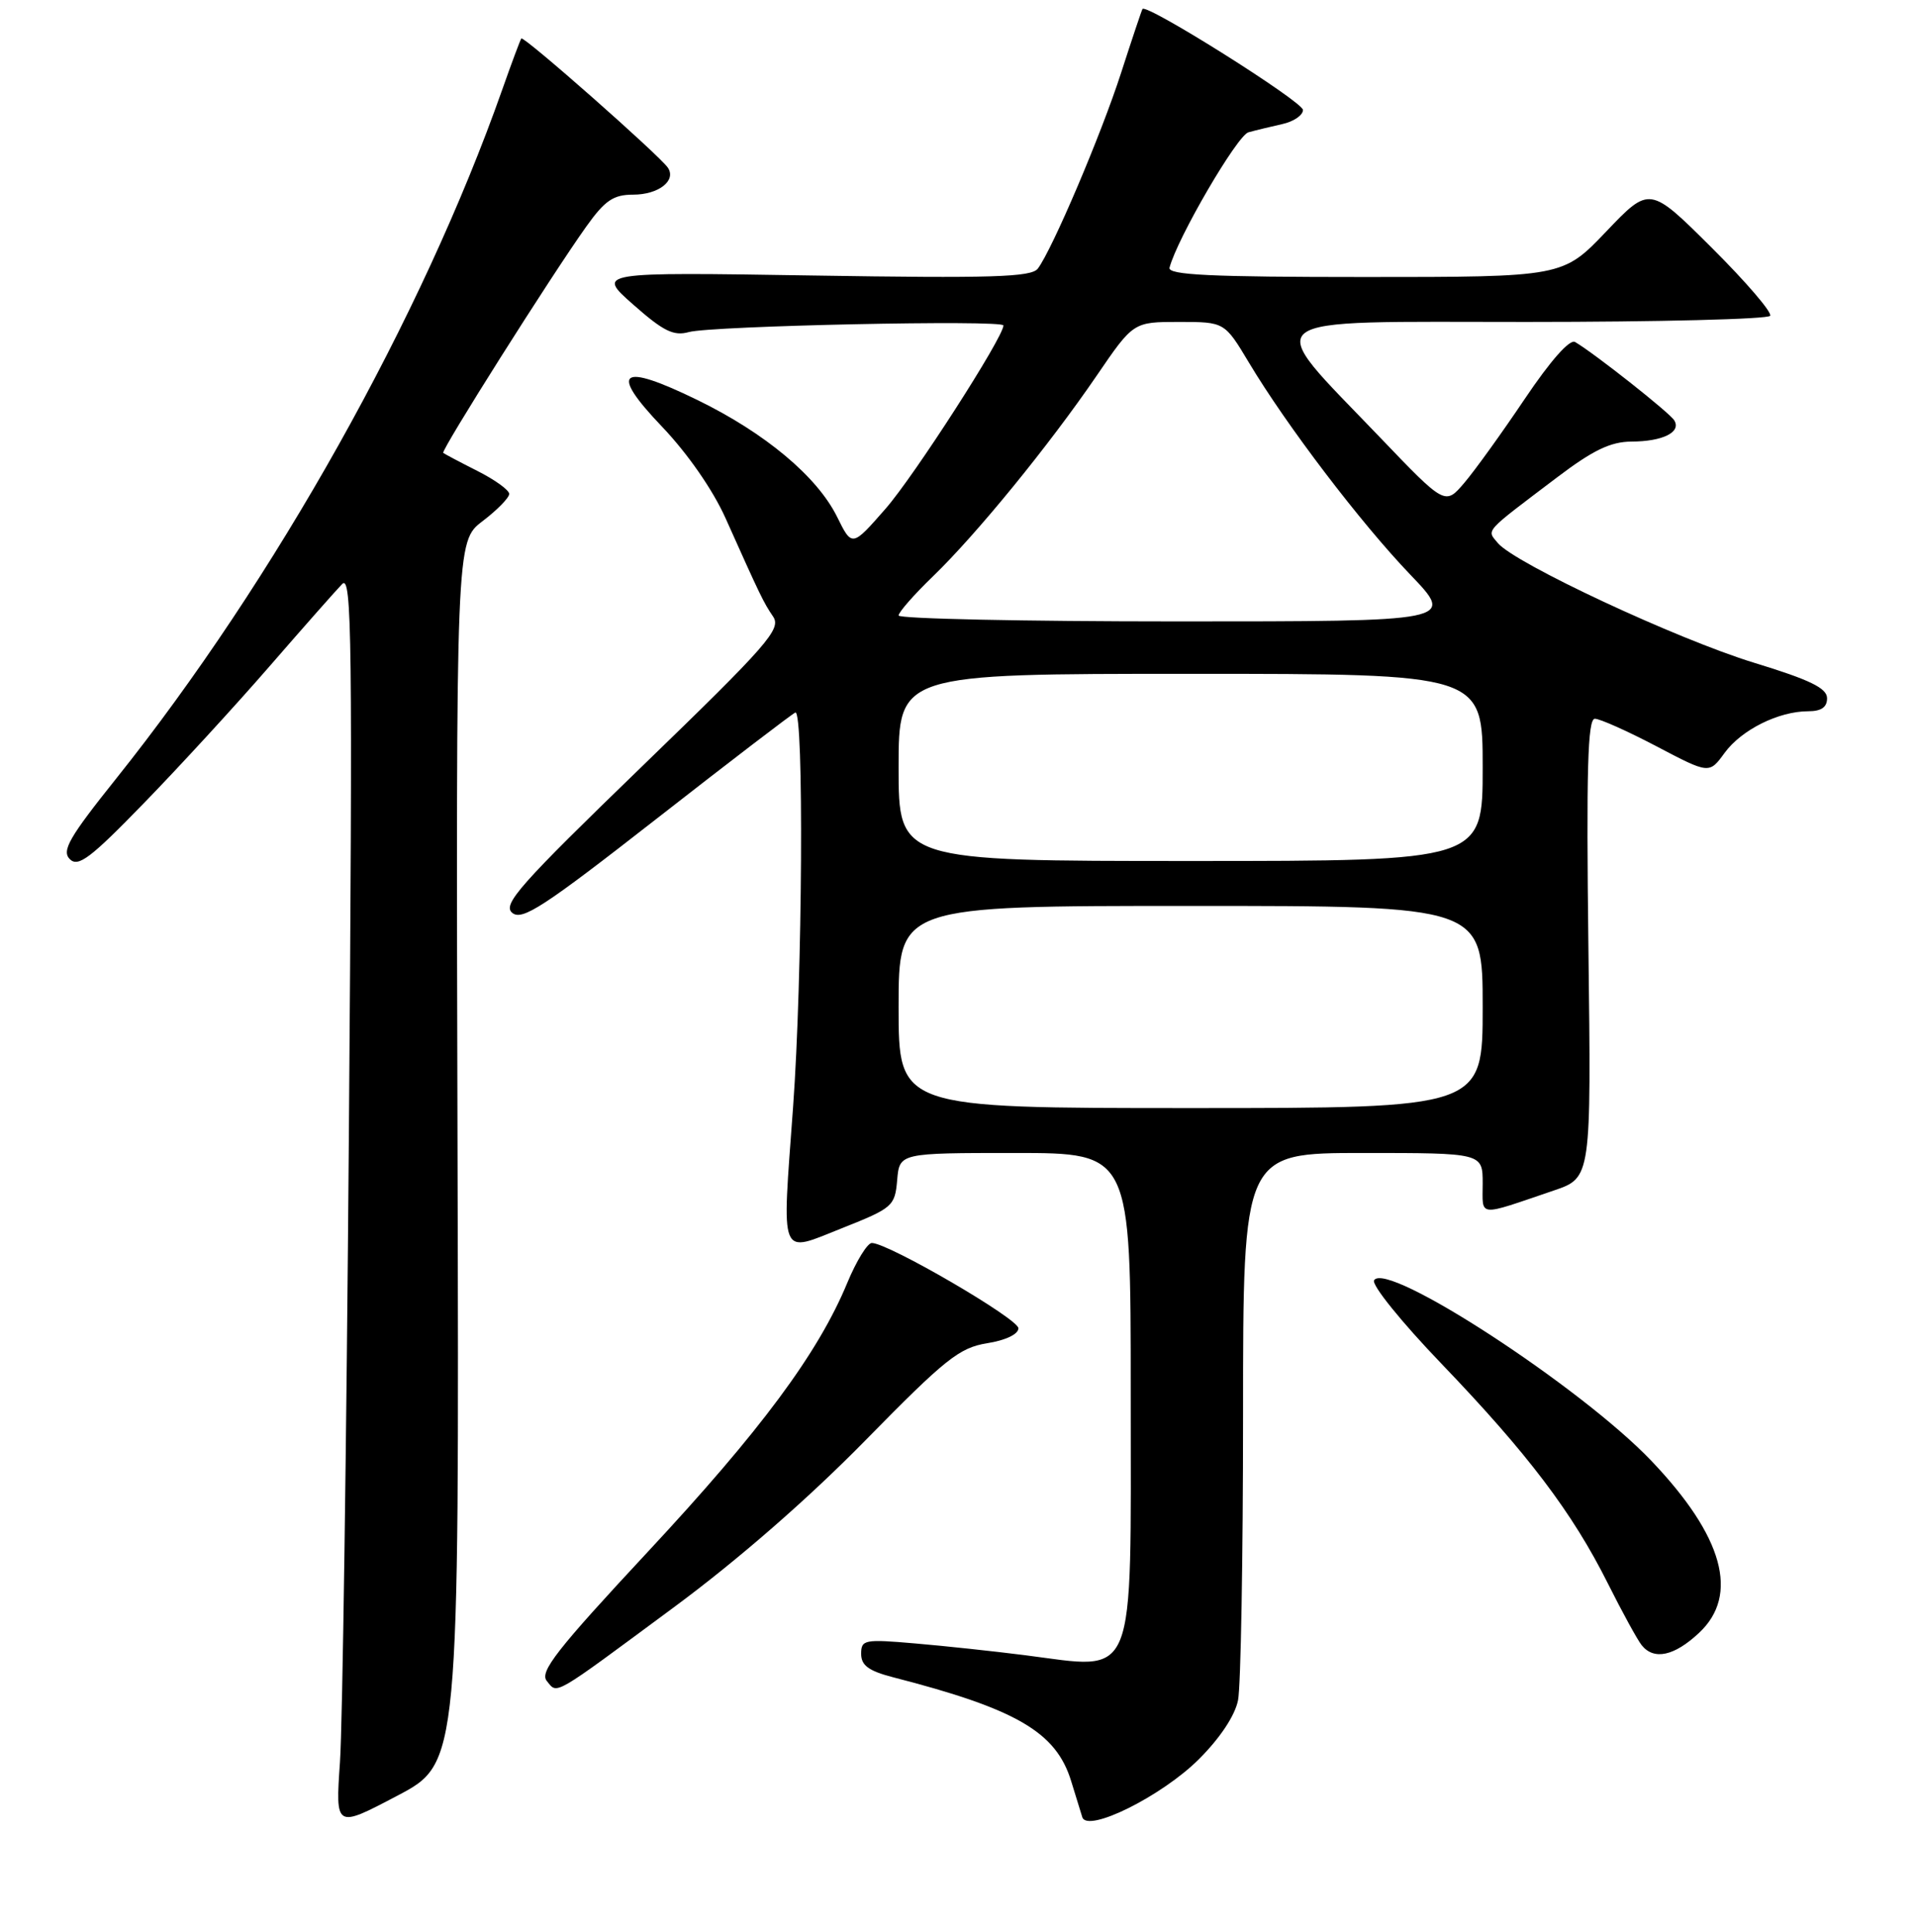 <?xml version="1.0" encoding="UTF-8" standalone="no"?>
<!DOCTYPE svg PUBLIC "-//W3C//DTD SVG 1.1//EN" "http://www.w3.org/Graphics/SVG/1.1/DTD/svg11.dtd" >
<svg xmlns="http://www.w3.org/2000/svg" xmlns:xlink="http://www.w3.org/1999/xlink" version="1.1" viewBox="0 0 256 258">
 <g >
 <path fill="currentColor"
d=" M 61.10 153.91 C 60.89 72.32 60.89 72.32 64.44 69.61 C 66.40 68.12 68.00 66.48 68.00 65.97 C 68.00 65.46 66.09 64.08 63.75 62.90 C 61.41 61.72 59.36 60.63 59.19 60.49 C 58.85 60.19 73.67 36.73 78.30 30.25 C 80.79 26.76 81.92 26.00 84.55 26.00 C 87.94 26.00 90.35 24.13 89.19 22.40 C 88.09 20.77 69.92 4.74 69.62 5.14 C 69.47 5.34 68.32 8.42 67.06 12.00 C 56.37 42.34 36.68 77.49 15.54 103.96 C 9.23 111.85 8.21 113.63 9.32 114.75 C 10.44 115.87 12.07 114.64 19.20 107.29 C 23.90 102.46 31.46 94.22 35.99 89.00 C 40.52 83.78 44.89 78.83 45.70 78.00 C 46.99 76.68 47.10 85.49 46.59 151.50 C 46.27 192.75 45.74 230.48 45.40 235.35 C 44.79 244.20 44.79 244.20 53.05 239.85 C 61.32 235.50 61.32 235.50 61.10 153.91 Z  M 160.08 234.99 C 162.91 232.17 164.92 229.16 165.33 227.09 C 165.70 225.25 166.00 208.06 166.00 188.88 C 166.00 154.00 166.00 154.00 182.00 154.00 C 198.00 154.00 198.00 154.00 198.00 158.07 C 198.00 162.61 197.14 162.53 207.50 159.01 C 212.50 157.31 212.50 157.31 212.12 126.65 C 211.83 102.85 212.02 96.00 212.98 96.00 C 213.65 96.00 217.37 97.66 221.23 99.69 C 228.25 103.38 228.25 103.38 230.30 100.57 C 232.55 97.48 237.52 95.00 241.47 95.00 C 243.22 95.00 244.00 94.46 243.99 93.25 C 243.98 91.91 241.70 90.80 234.24 88.52 C 223.94 85.36 202.28 75.24 200.03 72.54 C 198.52 70.71 198.02 71.27 207.95 63.75 C 212.74 60.12 215.08 59.00 217.86 58.98 C 222.04 58.97 224.56 57.72 223.58 56.14 C 222.96 55.12 212.89 47.17 210.34 45.68 C 209.63 45.26 207.07 48.15 203.64 53.25 C 200.59 57.79 196.95 62.85 195.54 64.50 C 192.98 67.50 192.98 67.50 184.24 58.37 C 168.39 41.82 166.88 43.00 203.88 43.00 C 221.48 43.00 236.11 42.63 236.39 42.18 C 236.67 41.73 233.16 37.64 228.60 33.10 C 220.30 24.84 220.30 24.84 214.50 30.92 C 208.70 37.00 208.70 37.00 182.27 37.00 C 161.63 37.00 155.93 36.73 156.18 35.75 C 157.22 31.80 165.22 18.08 166.72 17.67 C 167.70 17.40 169.74 16.91 171.25 16.57 C 172.76 16.24 174.00 15.39 174.00 14.69 C 174.00 13.59 153.08 0.42 152.57 1.20 C 152.46 1.37 151.18 5.19 149.72 9.71 C 147.05 17.99 140.52 33.33 138.59 35.88 C 137.72 37.02 132.44 37.18 108.59 36.80 C 79.64 36.34 79.64 36.34 84.57 40.69 C 88.59 44.24 89.96 44.92 92.00 44.35 C 95.03 43.52 134.00 42.69 134.00 43.47 C 134.00 45.05 122.09 63.57 118.25 67.96 C 113.78 73.07 113.78 73.07 111.78 69.02 C 109.12 63.65 102.18 57.84 93.16 53.44 C 82.78 48.37 81.26 49.50 88.40 56.98 C 91.82 60.57 95.19 65.42 96.89 69.21 C 101.56 79.64 101.94 80.43 103.24 82.35 C 104.37 84.02 102.60 86.04 85.68 102.42 C 69.40 118.18 67.07 120.81 68.40 121.92 C 69.72 123.02 72.56 121.17 87.69 109.35 C 97.44 101.73 105.78 95.35 106.21 95.17 C 107.37 94.68 107.17 130.63 105.91 147.85 C 104.41 168.50 103.96 167.41 112.50 164.02 C 119.22 161.35 119.51 161.09 119.81 157.62 C 120.12 154.00 120.12 154.00 135.56 154.00 C 151.00 154.00 151.00 154.00 151.00 186.00 C 151.00 225.36 151.96 222.99 136.82 221.07 C 132.80 220.56 126.24 219.85 122.25 219.51 C 115.43 218.92 115.00 219.00 115.00 220.90 C 115.00 222.44 116.01 223.18 119.25 224.02 C 135.77 228.27 141.04 231.34 143.05 237.91 C 143.66 239.89 144.32 242.05 144.53 242.71 C 145.20 244.85 155.14 239.91 160.08 234.99 Z  M 90.00 214.67 C 98.55 208.35 107.92 200.18 115.57 192.38 C 126.24 181.50 128.11 180.01 131.82 179.41 C 134.30 179.02 136.00 178.20 136.00 177.41 C 136.00 176.15 118.67 166.05 116.43 166.02 C 115.85 166.01 114.37 168.40 113.15 171.34 C 109.26 180.74 101.58 191.09 86.50 207.28 C 74.34 220.34 72.02 223.31 73.02 224.52 C 74.49 226.30 73.55 226.84 90.00 214.67 Z  M 226.89 218.10 C 232.31 213.04 230.14 205.20 220.53 195.12 C 211.11 185.24 185.15 168.33 183.50 171.00 C 183.13 171.60 187.15 176.58 192.51 182.16 C 204.01 194.15 209.98 202.02 214.72 211.50 C 216.65 215.35 218.68 219.06 219.24 219.75 C 220.87 221.78 223.58 221.20 226.89 218.10 Z  M 120.00 134.50 C 120.00 121.00 120.00 121.00 159.00 121.00 C 198.00 121.00 198.00 121.00 198.00 134.50 C 198.00 148.00 198.00 148.00 159.00 148.00 C 120.00 148.00 120.00 148.00 120.00 134.50 Z  M 120.00 102.50 C 120.00 90.00 120.00 90.00 159.00 90.00 C 198.00 90.00 198.00 90.00 198.00 102.50 C 198.00 115.00 198.00 115.00 159.00 115.00 C 120.00 115.00 120.00 115.00 120.00 102.50 Z  M 120.00 82.21 C 120.00 81.77 122.07 79.41 124.61 76.96 C 130.45 71.31 140.07 59.51 146.43 50.21 C 151.35 43.00 151.35 43.00 157.44 43.00 C 163.53 43.00 163.53 43.00 166.79 48.44 C 171.80 56.82 181.70 69.83 188.33 76.75 C 194.32 83.00 194.32 83.00 157.16 83.00 C 136.72 83.00 120.00 82.64 120.00 82.21 Z "/>
</g>
</svg>